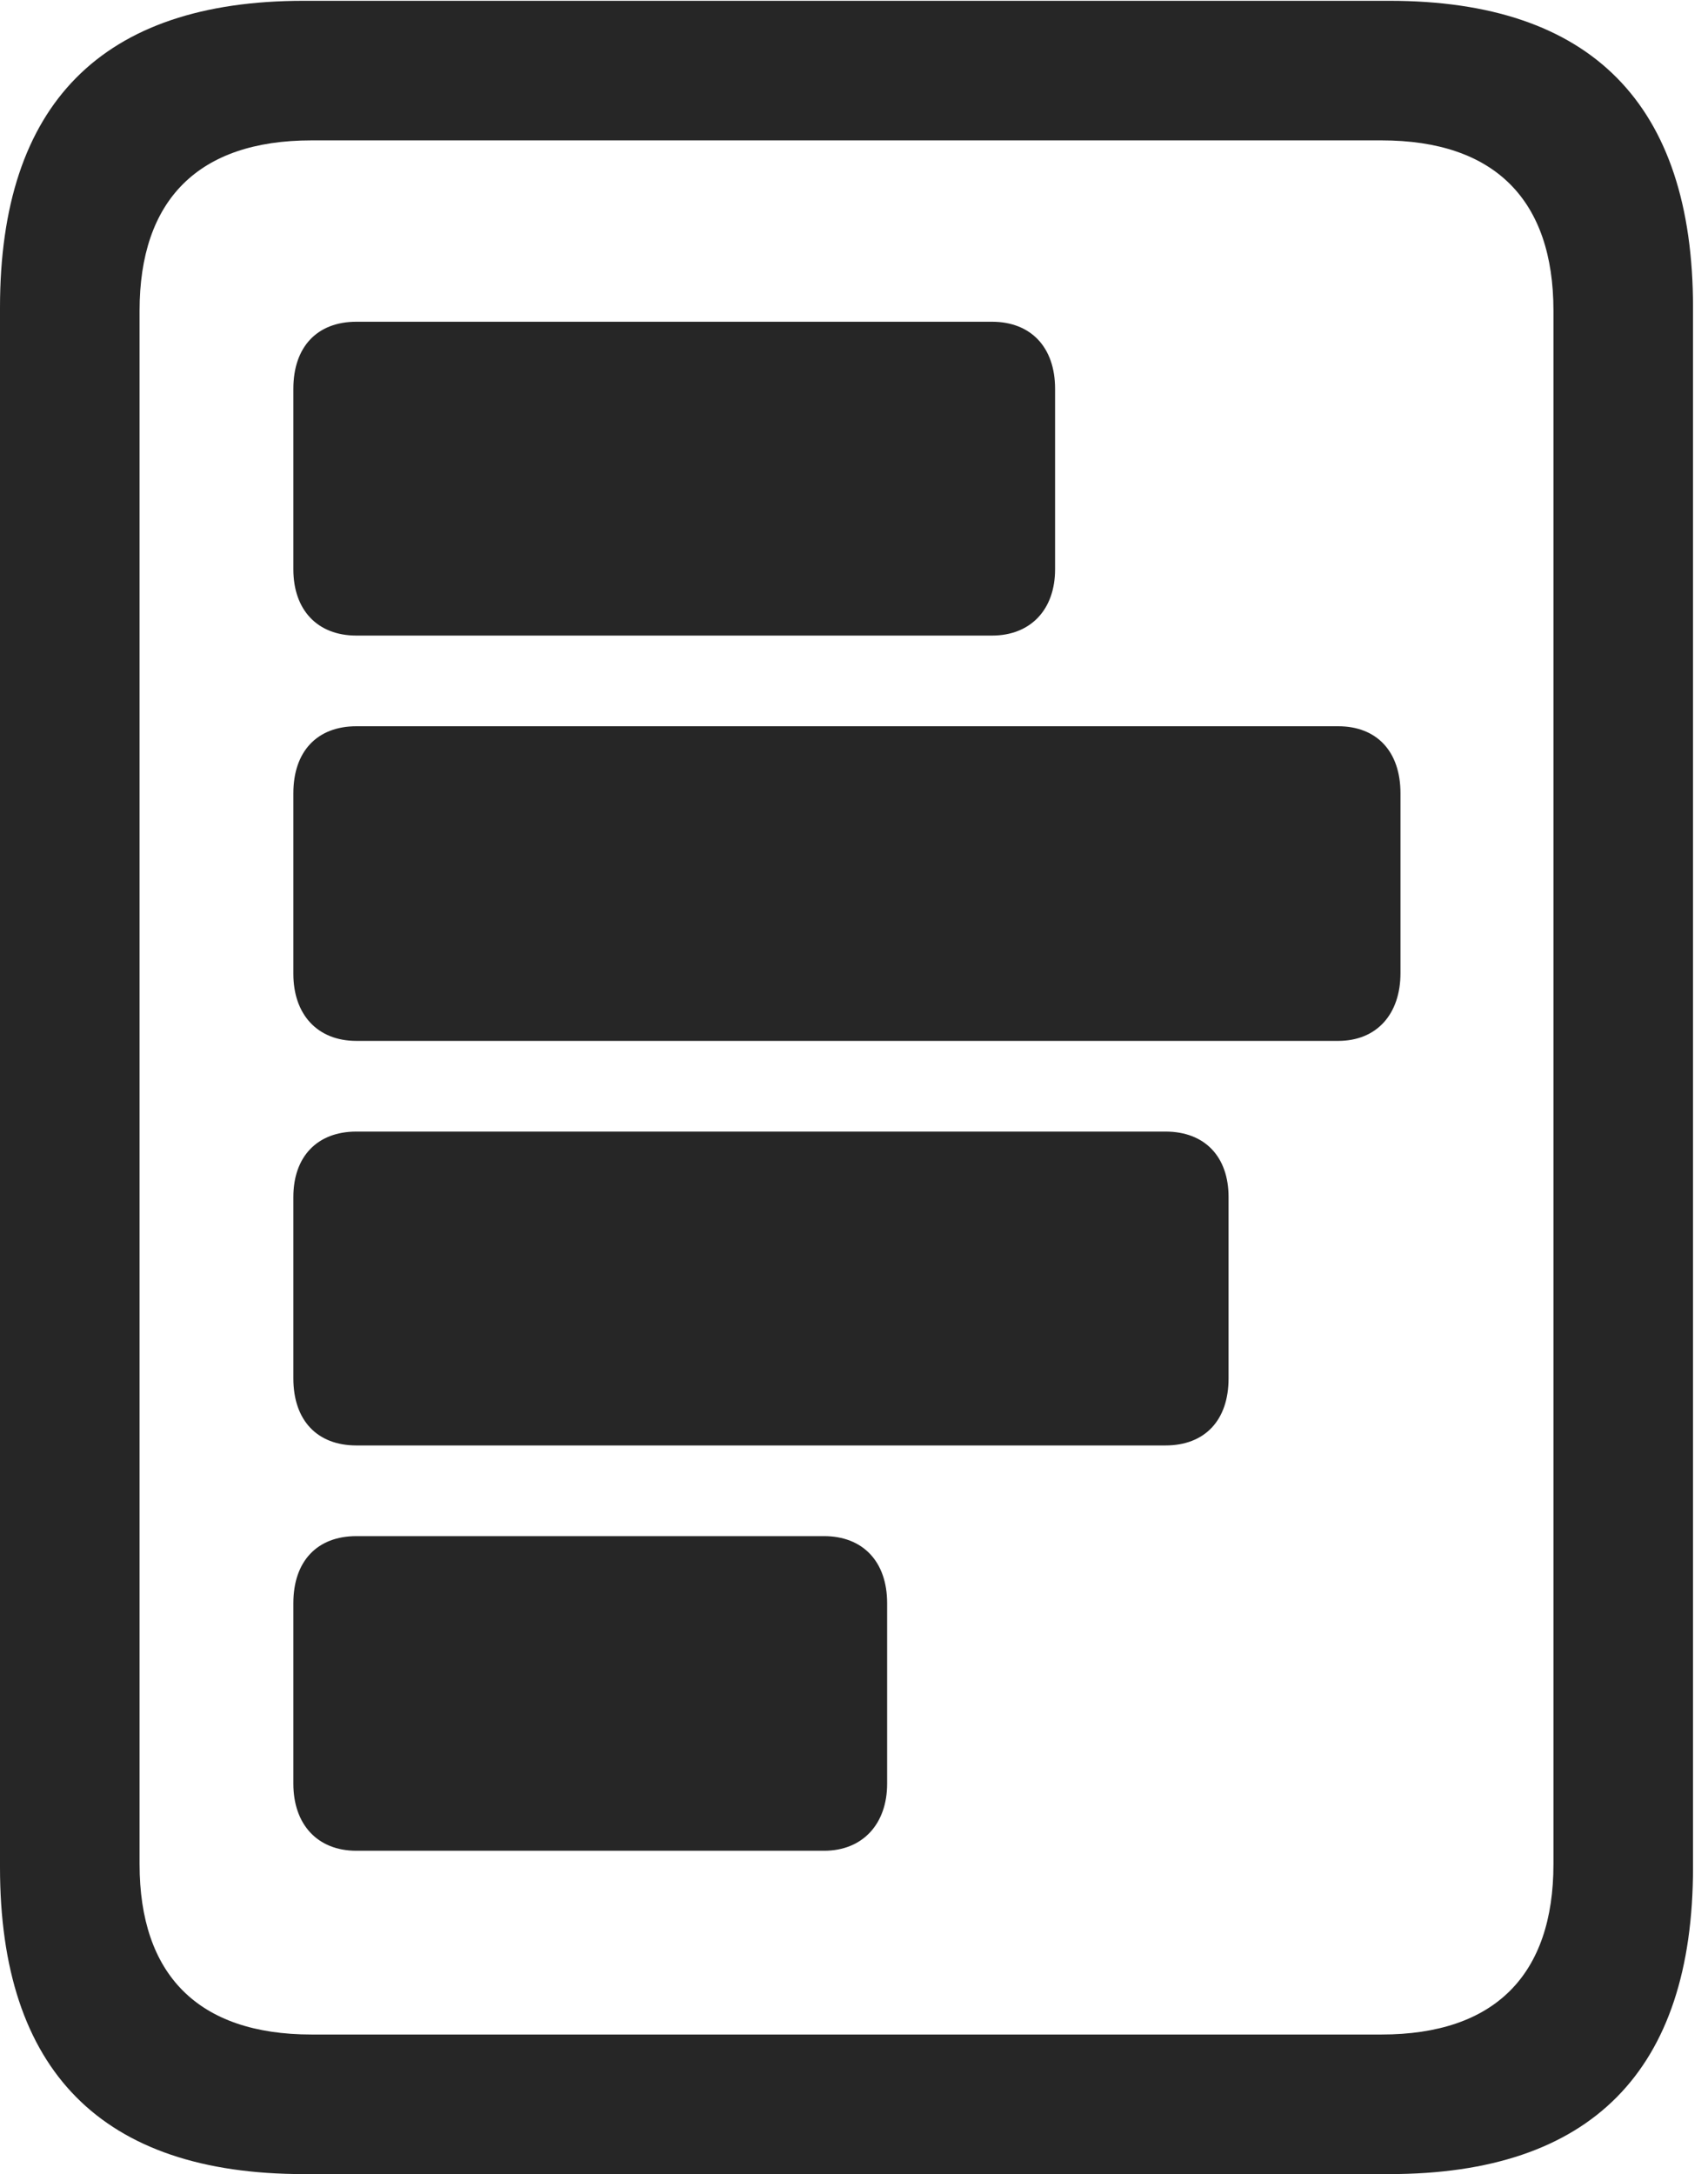 <?xml version="1.0" encoding="UTF-8"?>
<!--Generator: Apple Native CoreSVG 326-->
<!DOCTYPE svg
PUBLIC "-//W3C//DTD SVG 1.1//EN"
       "http://www.w3.org/Graphics/SVG/1.1/DTD/svg11.dtd">
<svg version="1.1" xmlns="http://www.w3.org/2000/svg" xmlns:xlink="http://www.w3.org/1999/xlink" viewBox="0 0 42.305 53.848">
 <g>
  <rect height="53.848" opacity="0" width="42.305" x="0" y="0"/>
  <path d="M0 46.25C0 51.289 2.52 53.848 7.52 53.848L34.414 53.848C39.414 53.848 41.934 51.289 41.934 46.25L41.934 7.617C41.934 2.578 39.414 0.02 34.414 0.02L7.52 0.02C2.52 0.02 0 2.578 0 7.617ZM3.457 46.172L3.457 7.695C3.457 4.961 4.902 3.477 7.715 3.477L34.219 3.477C37.031 3.477 38.477 4.961 38.477 7.695L38.477 46.172C38.477 48.906 37.031 50.391 34.219 50.391L7.715 50.391C4.902 50.391 3.457 48.906 3.457 46.172Z" fill="black" fill-opacity="0.85"/>
  <path d="M8.828 38.047C7.852 38.047 7.266 38.672 7.266 39.707L7.266 44.18C7.266 45.176 7.852 45.84 8.828 45.84L20.41 45.84C21.367 45.84 21.973 45.176 21.973 44.18L21.973 39.707C21.973 38.672 21.367 38.047 20.41 38.047Z" fill="black" fill-opacity="0.85"/>
  <path d="M8.828 28.027C7.852 28.027 7.266 28.652 7.266 29.648L7.266 34.141C7.266 35.176 7.852 35.801 8.828 35.801L28.867 35.801C29.844 35.801 30.43 35.176 30.43 34.141L30.43 29.648C30.43 28.652 29.844 28.027 28.867 28.027Z" fill="black" fill-opacity="0.85"/>
  <path d="M8.828 17.988C7.852 17.988 7.266 18.613 7.266 19.648L7.266 24.121C7.266 25.117 7.852 25.781 8.828 25.781L33.145 25.781C34.102 25.781 34.688 25.117 34.688 24.102L34.688 19.648C34.688 18.613 34.102 17.988 33.145 17.988Z" fill="black" fill-opacity="0.85"/>
  <path d="M8.828 7.969C7.852 7.969 7.266 8.594 7.266 9.629L7.266 14.102C7.266 15.098 7.852 15.742 8.828 15.742L24.57 15.742C25.527 15.742 26.133 15.098 26.133 14.102L26.133 9.629C26.133 8.594 25.527 7.969 24.57 7.969Z" fill="black" fill-opacity="0.85"/>
 </g>
</svg>
